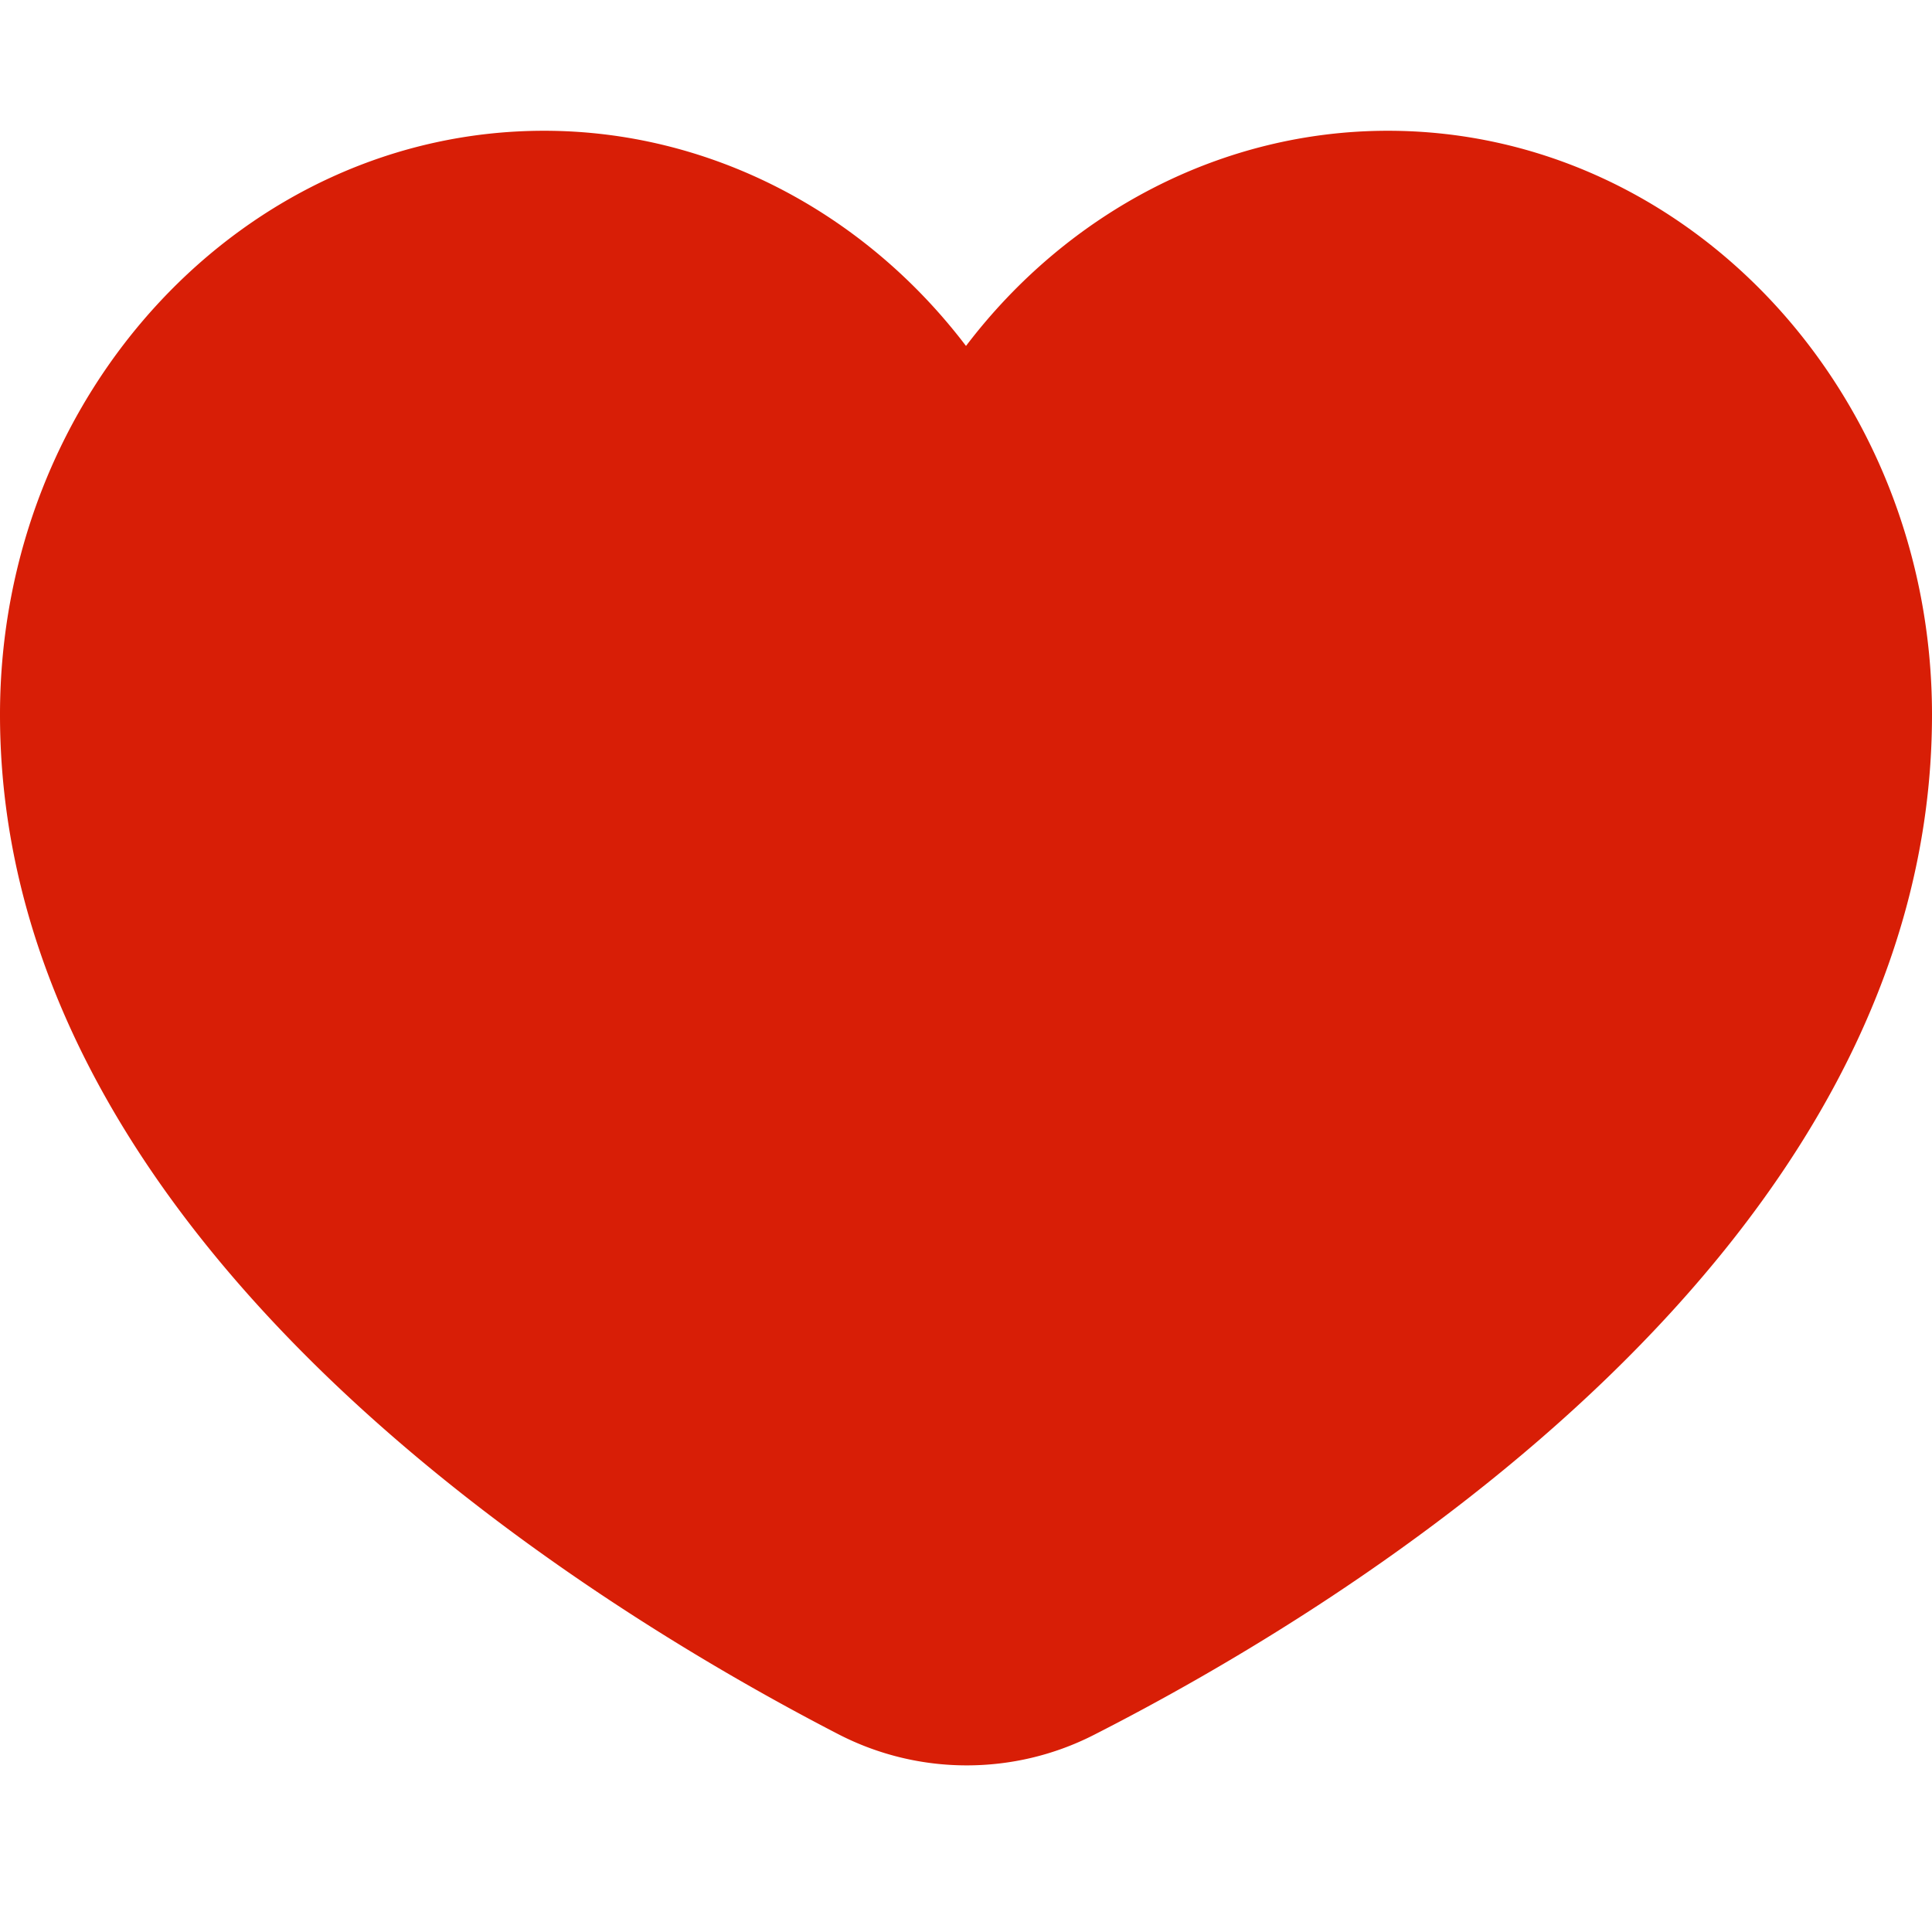 <?xml version="1.0" standalone="no"?><!DOCTYPE svg PUBLIC "-//W3C//DTD SVG 1.1//EN" "http://www.w3.org/Graphics/SVG/1.1/DTD/svg11.dtd"><svg t="1616832430018" class="icon" viewBox="0 0 1024 1024" version="1.1" xmlns="http://www.w3.org/2000/svg" p-id="3931" width="64" height="64" xmlns:xlink="http://www.w3.org/1999/xlink"><defs><style type="text/css"></style></defs><path d="M735.579 69.309c-87.371 0-169.314 42.669-223.579 114.05-54.272-71.373-136.216-114.05-223.586-114.05C129.386 69.309 0 208.14 0 378.778c0 280.671 310.792 471.442 444.416 540.428a148.22 148.22 0 0 0 68.017 16.479c23.072 0 46.135-5.356 67.182-16.069C713.232 851.637 1024 662.851 1024 378.778c0-170.638-129.386-309.469-288.421-309.469z" fill="#d81e06" p-id="3932"></path></svg>